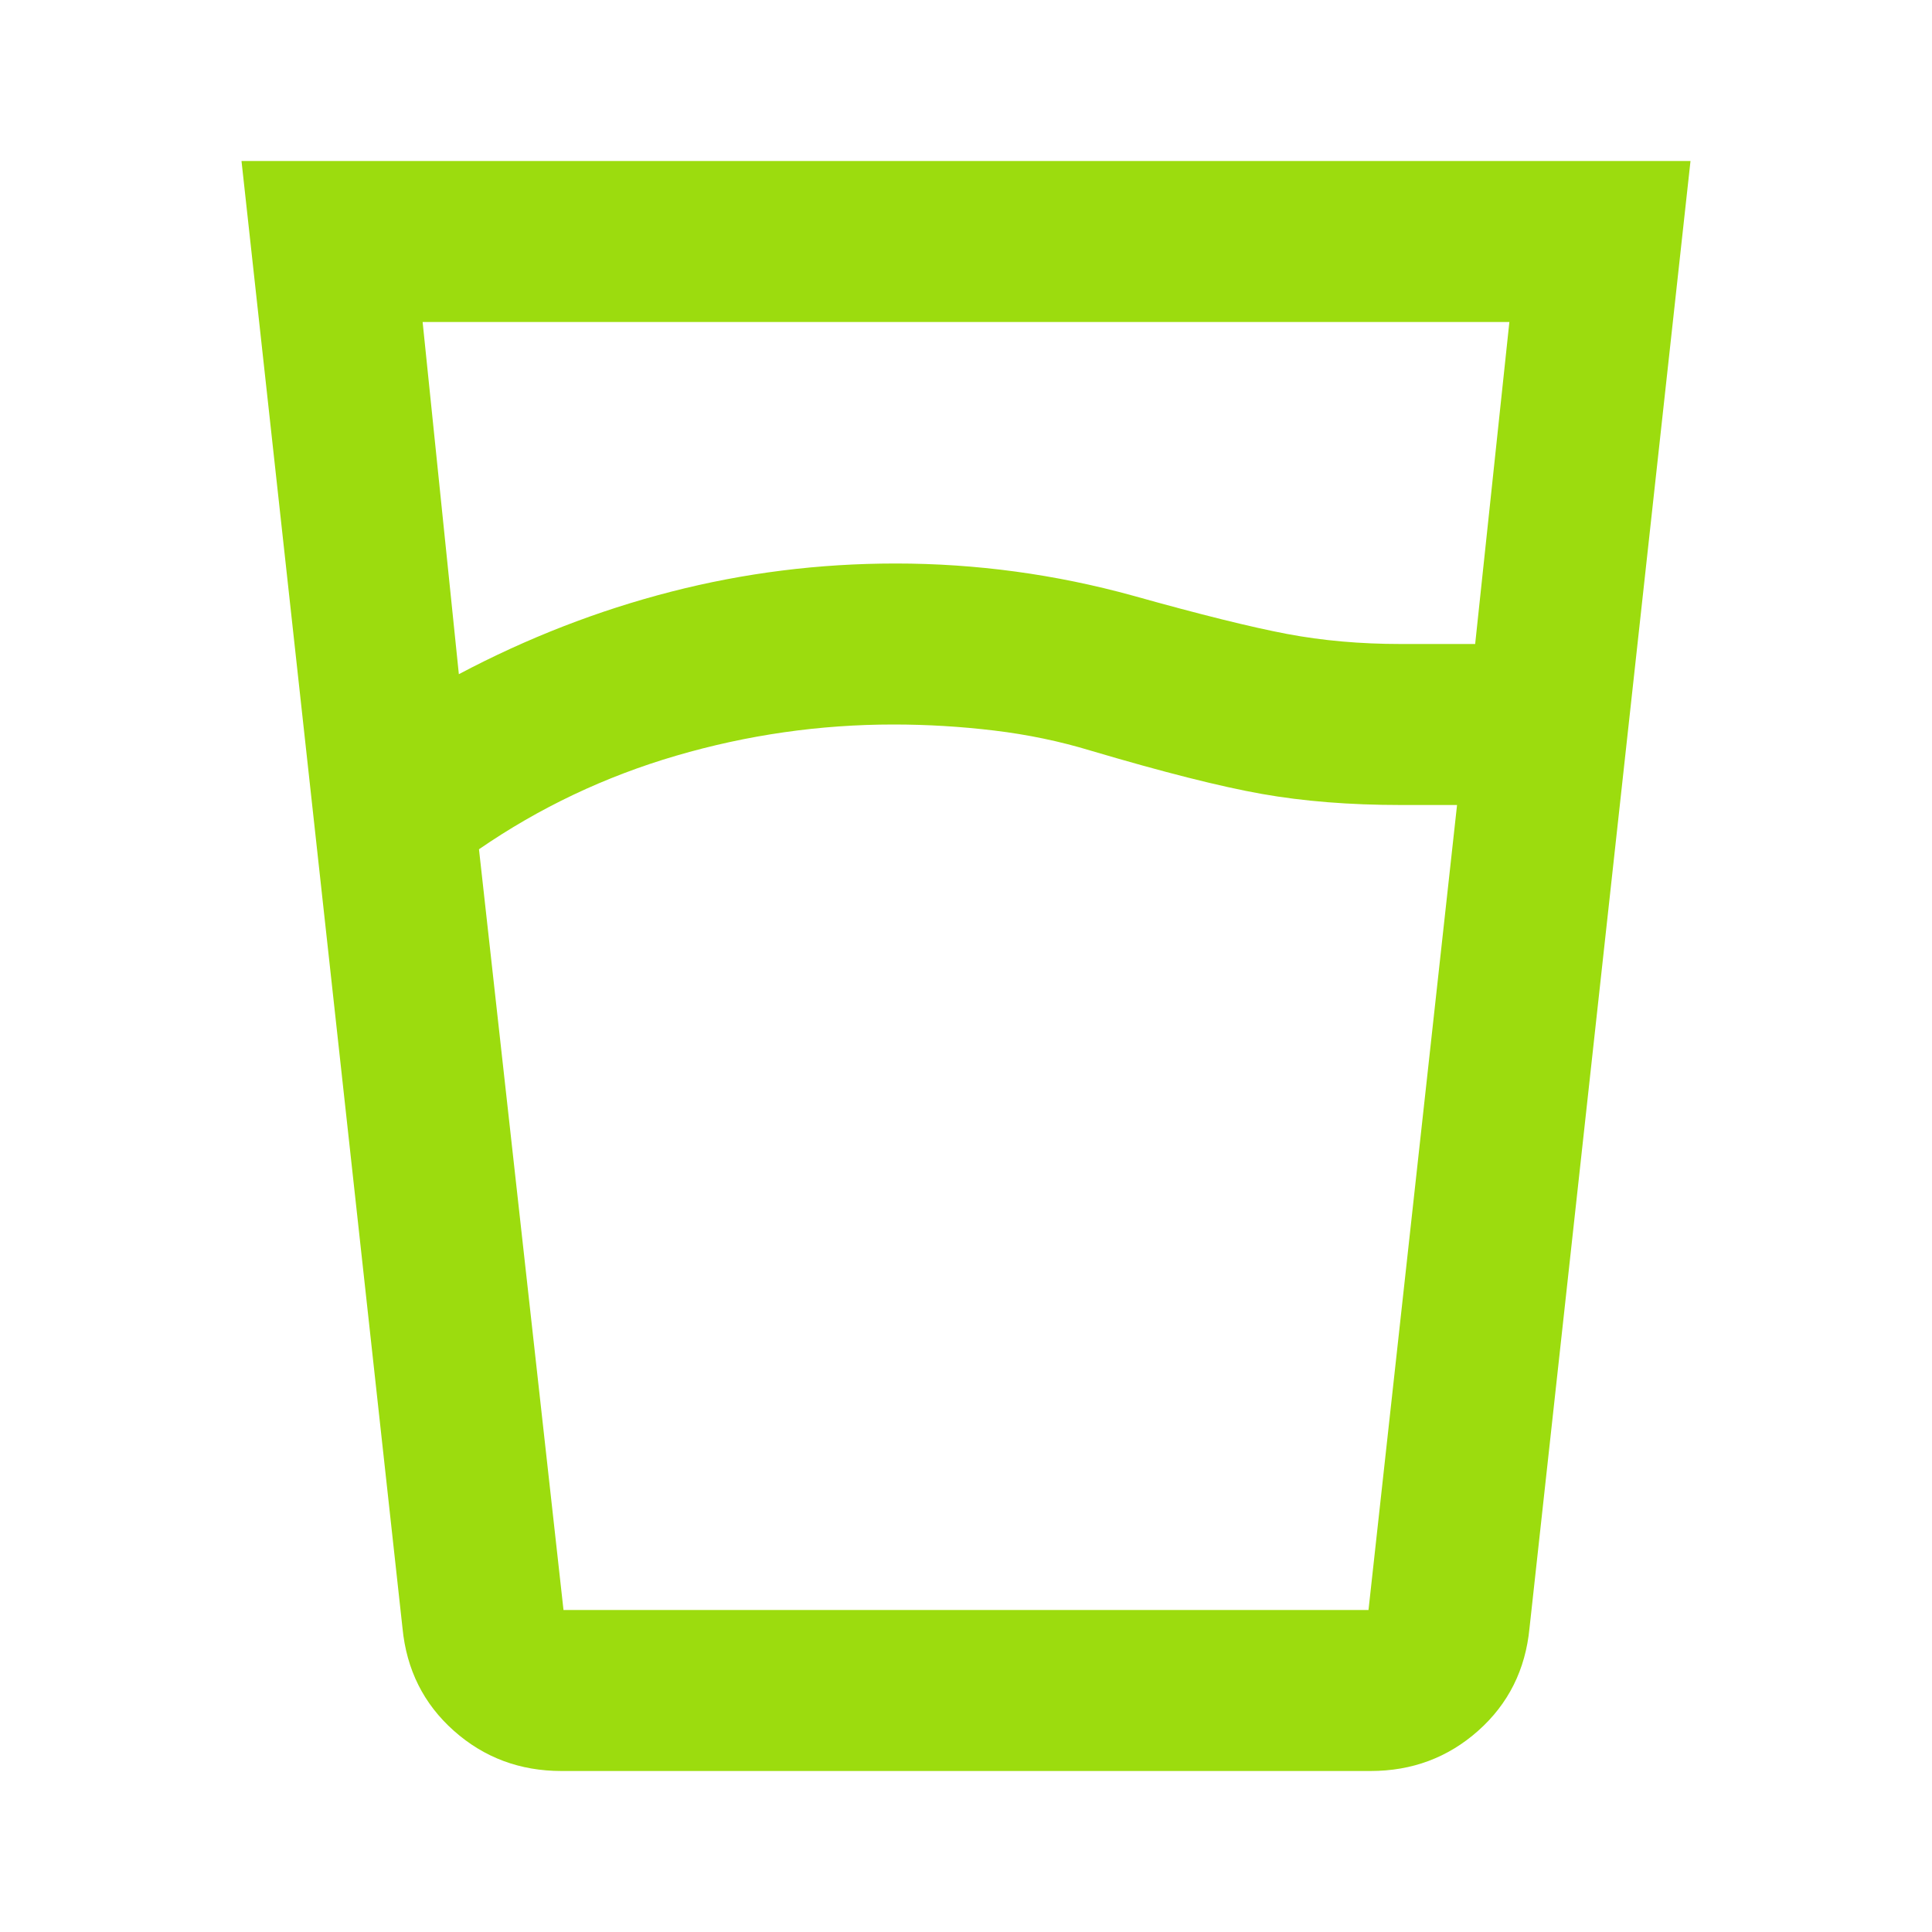 <svg width="48" height="48" viewBox="0 0 48 48" fill="none" xmlns="http://www.w3.org/2000/svg">
<path d="M22.2 18C20.367 18 18.567 18.258 16.8 18.775C15.033 19.292 13.4 20.067 11.9 21.1L14 40H34L36.2 20H34.8C33.533 20 32.383 19.908 31.35 19.725C30.317 19.542 28.9 19.183 27.1 18.65C26.333 18.417 25.533 18.25 24.7 18.15C23.867 18.05 23.033 18 22.2 18ZM11.4 16.75C13.1 15.85 14.858 15.167 16.675 14.7C18.492 14.233 20.35 14 22.25 14C23.25 14 24.242 14.067 25.225 14.2C26.208 14.333 27.183 14.533 28.15 14.8C29.817 15.267 31.092 15.583 31.975 15.75C32.858 15.917 33.8 16 34.8 16H36.65L37.5 8H10.5L11.4 16.75ZM13.95 44C12.917 44 12.025 43.667 11.275 43C10.525 42.333 10.1 41.483 10 40.45L6 4H42L38 40.45C37.9 41.483 37.475 42.333 36.725 43C35.975 43.667 35.083 44 34.05 44H13.95ZM22.2 40H34H14H22.2Z" fill="#9CDC0E"/>
</svg>
